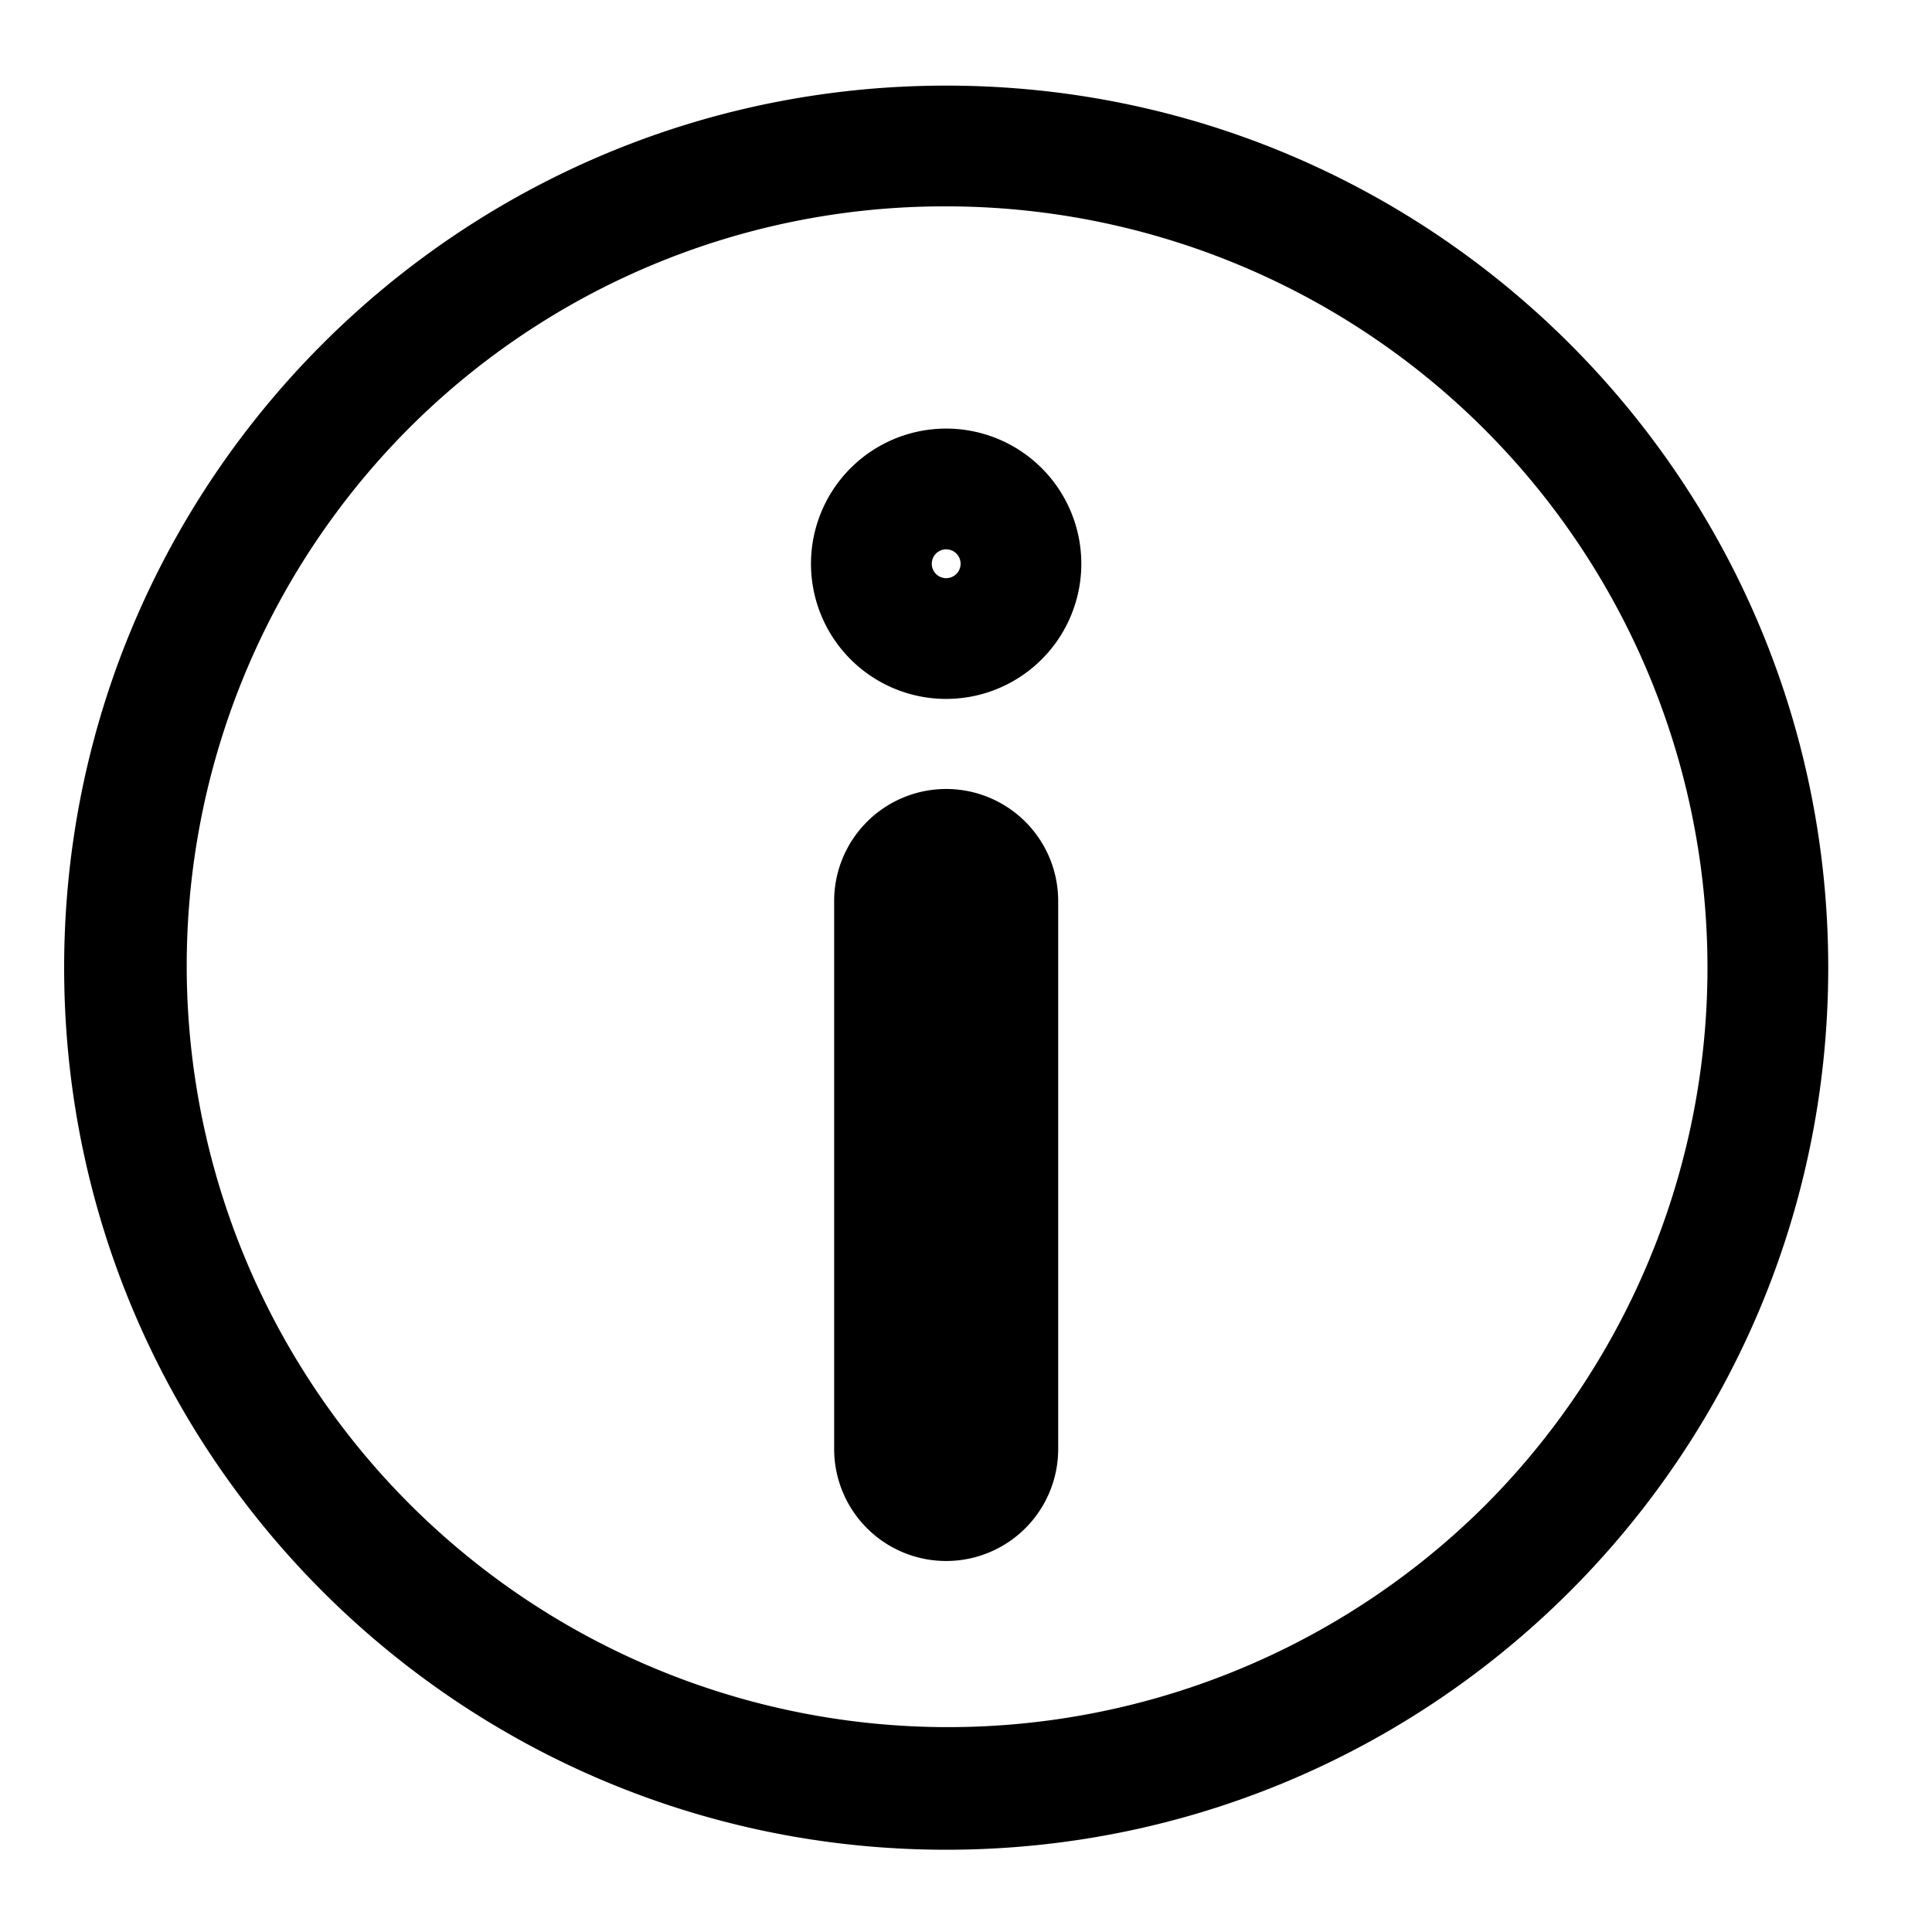 <svg class="icon fill-black" viewBox="0 0 1024 1024" xmlns="http://www.w3.org/2000/svg" width="22" height="22"> <path d="M501.5 109.38a403.52 403.52 0 0 1 285.32 688.84 403.52 403.52 0 0 1-570.66-570.66 400.94 400.94 0 0 1 285.34-118.18m0-64C243.3 45.38 34 254.7 34 512.88S243.3 980.4 501.5 980.4 969 771.08 969 512.88 759.68 45.38 501.5 45.38z" ></path> <path d="M501.5 291.16a7.64 7.64 0 1 1-7.64 7.64 7.64 7.64 0 0 1 7.64-7.64m0-64a71.64 71.64 0 1 0 71.62 71.64 71.64 71.64 0 0 0-71.62-71.64zM501.5 418.18a59.38 59.38 0 0 0-59.38 59.38V768a59.36 59.36 0 0 0 59.38 59.36A59.36 59.36 0 0 0 560.86 768V477.56a59.36 59.36 0 0 0-59.36-59.38z" ></path> </svg>
